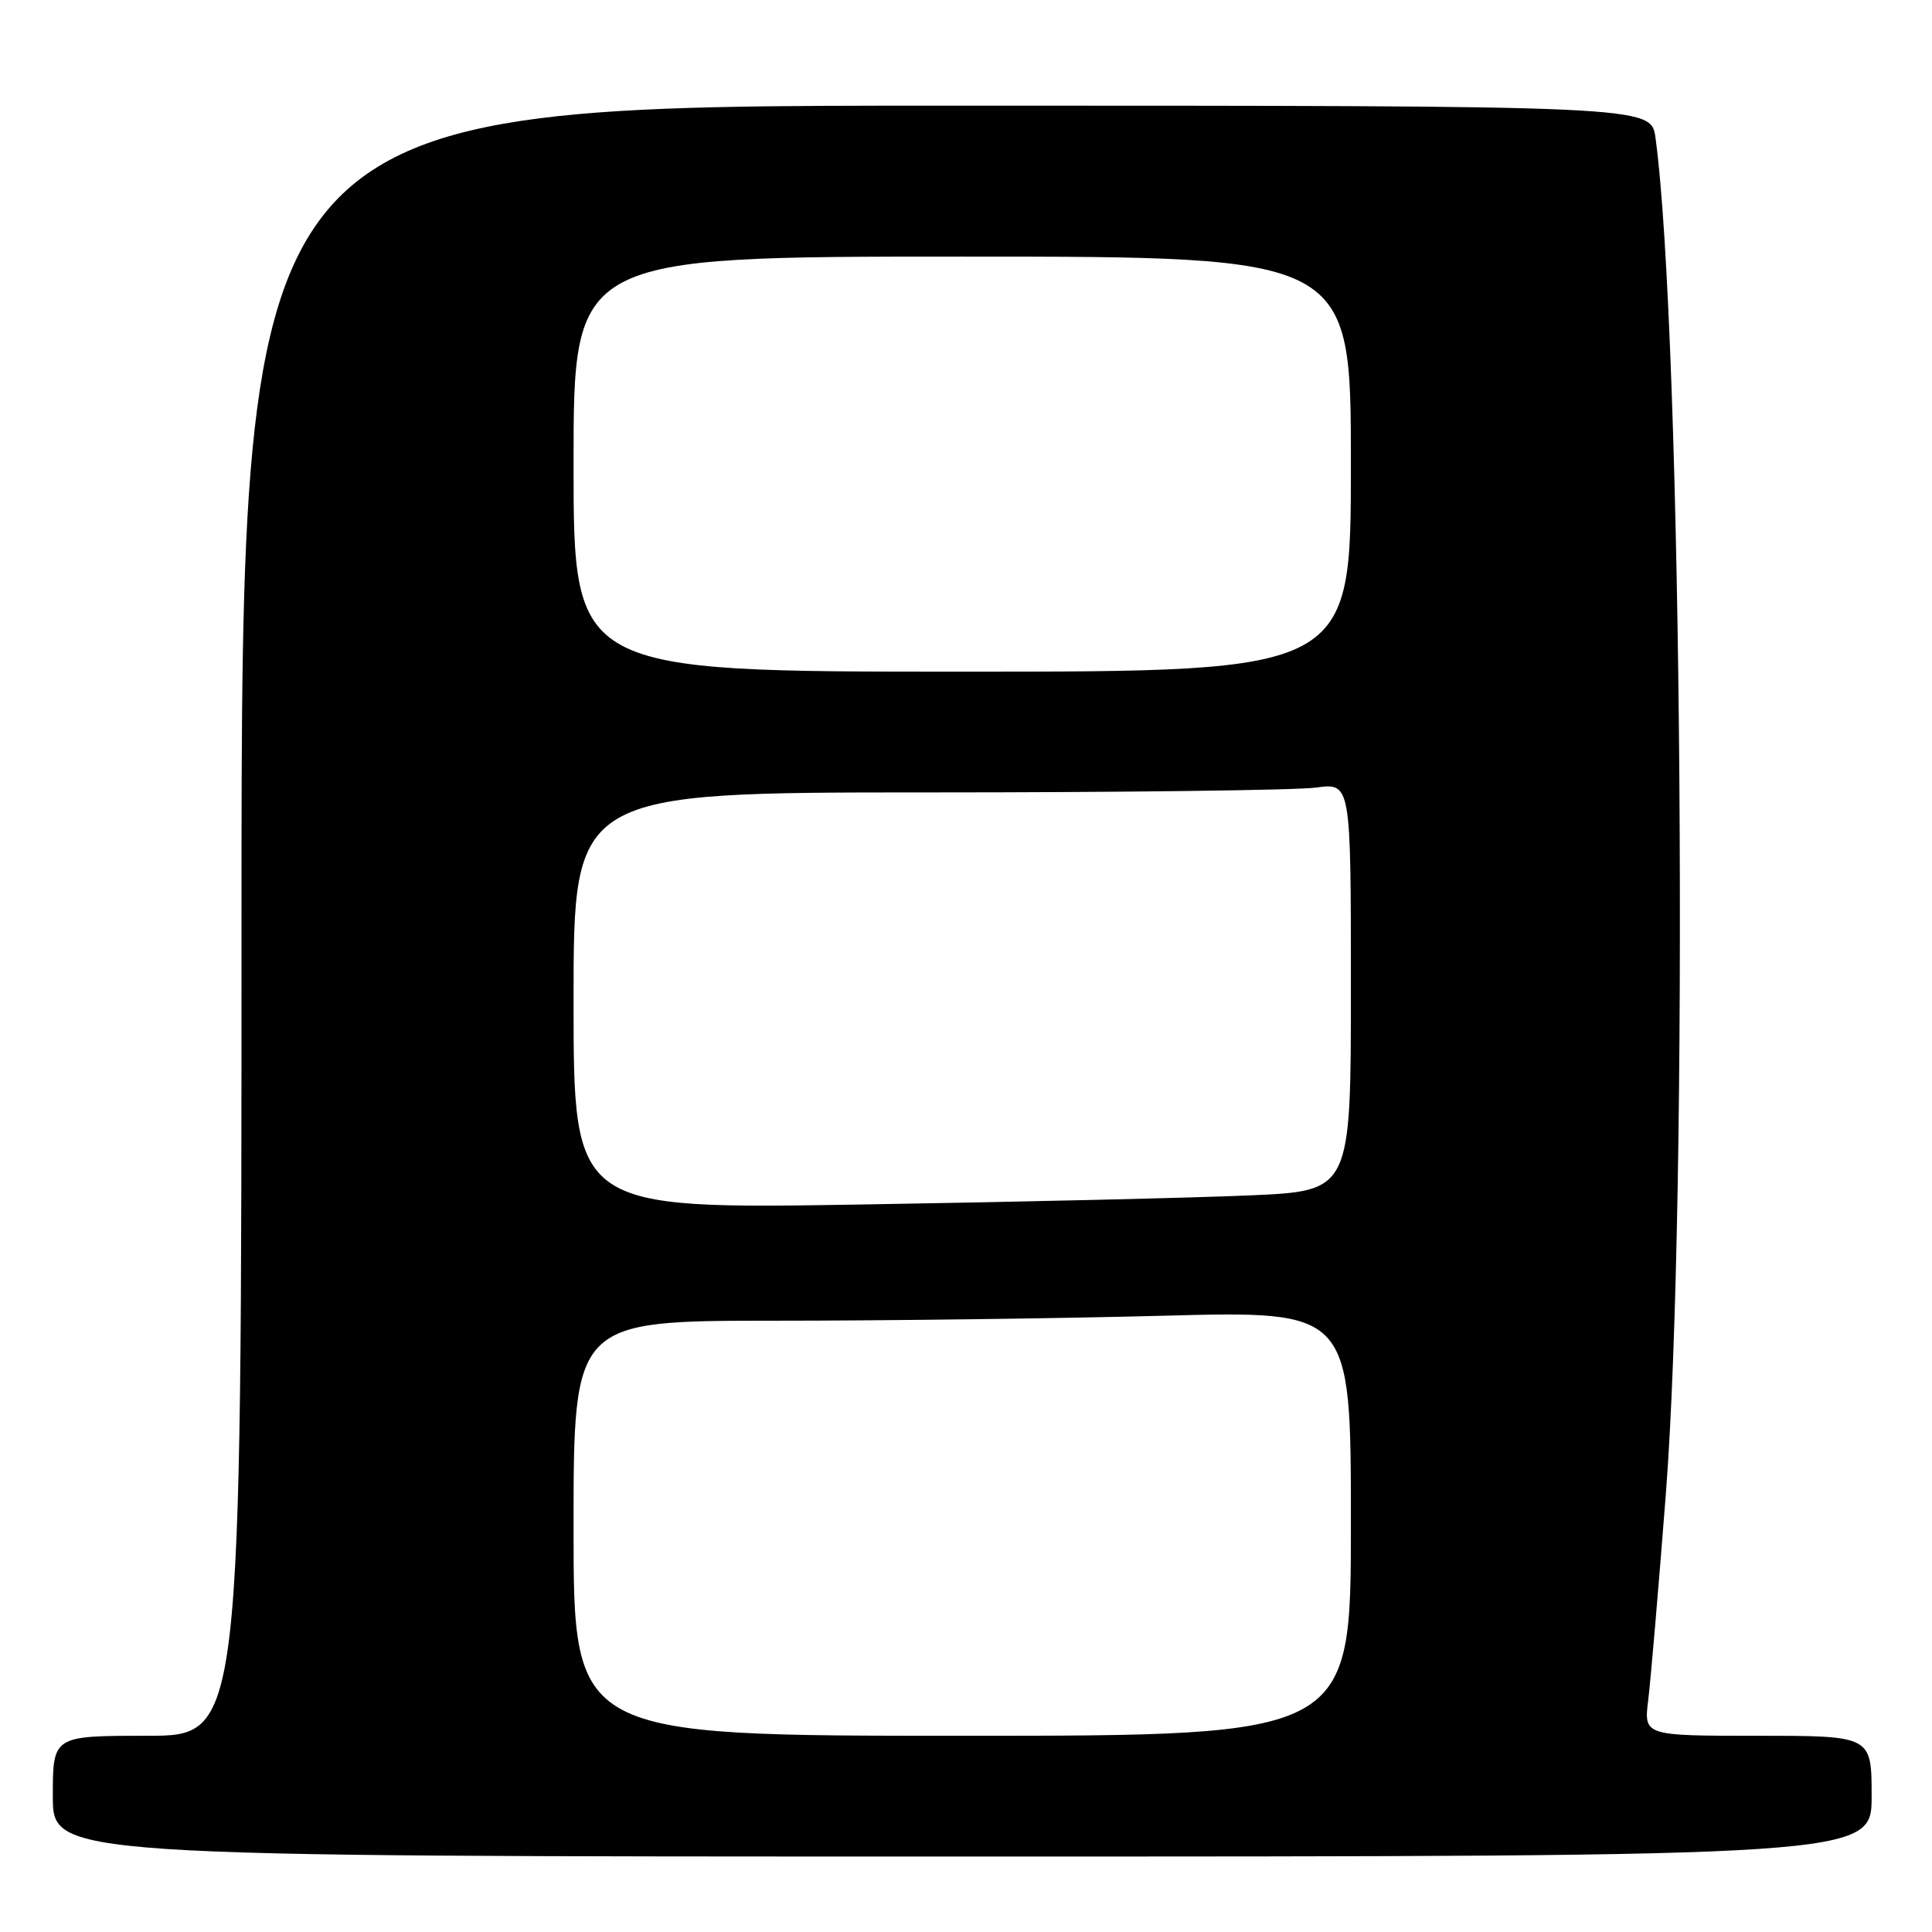 <?xml version="1.0" encoding="UTF-8" standalone="no"?>
<!DOCTYPE svg PUBLIC "-//W3C//DTD SVG 1.1//EN" "http://www.w3.org/Graphics/SVG/1.1/DTD/svg11.dtd" >
<svg xmlns="http://www.w3.org/2000/svg" xmlns:xlink="http://www.w3.org/1999/xlink" version="1.1" viewBox="0 0 256 256">
 <g >
 <path fill="currentColor"
d=" M 248.00 238.00 C 248.00 230.00 248.00 230.00 232.91 230.00 C 217.81 230.00 217.81 230.00 218.40 225.25 C 218.72 222.64 219.77 210.38 220.73 198.00 C 223.79 158.59 222.91 44.17 219.36 18.25 C 218.77 14.00 218.77 14.00 125.39 14.00 C 32.00 14.00 32.00 14.00 32.00 122.00 C 32.00 230.00 32.00 230.00 19.50 230.00 C 7.00 230.00 7.00 230.00 7.00 238.00 C 7.00 246.00 7.00 246.00 127.50 246.00 C 248.00 246.00 248.00 246.00 248.00 238.00 Z  M 76.00 202.50 C 76.00 175.00 76.00 175.00 102.75 175.00 C 117.46 175.00 140.64 174.70 154.25 174.34 C 179.00 173.68 179.00 173.68 179.00 201.84 C 179.00 230.00 179.00 230.00 127.50 230.00 C 76.00 230.00 76.00 230.00 76.00 202.50 Z  M 76.00 132.61 C 76.00 105.00 76.00 105.00 122.86 105.00 C 148.63 105.00 171.81 104.71 174.36 104.36 C 179.00 103.73 179.00 103.73 179.00 130.76 C 179.00 157.80 179.00 157.80 165.75 158.39 C 158.46 158.71 135.29 159.26 114.25 159.60 C 76.00 160.23 76.00 160.23 76.00 132.61 Z  M 76.00 61.50 C 76.00 34.00 76.00 34.00 127.50 34.00 C 179.00 34.00 179.00 34.00 179.00 61.50 C 179.00 89.00 179.00 89.00 127.50 89.00 C 76.00 89.00 76.00 89.00 76.00 61.50 Z "/>
</g>
</svg>